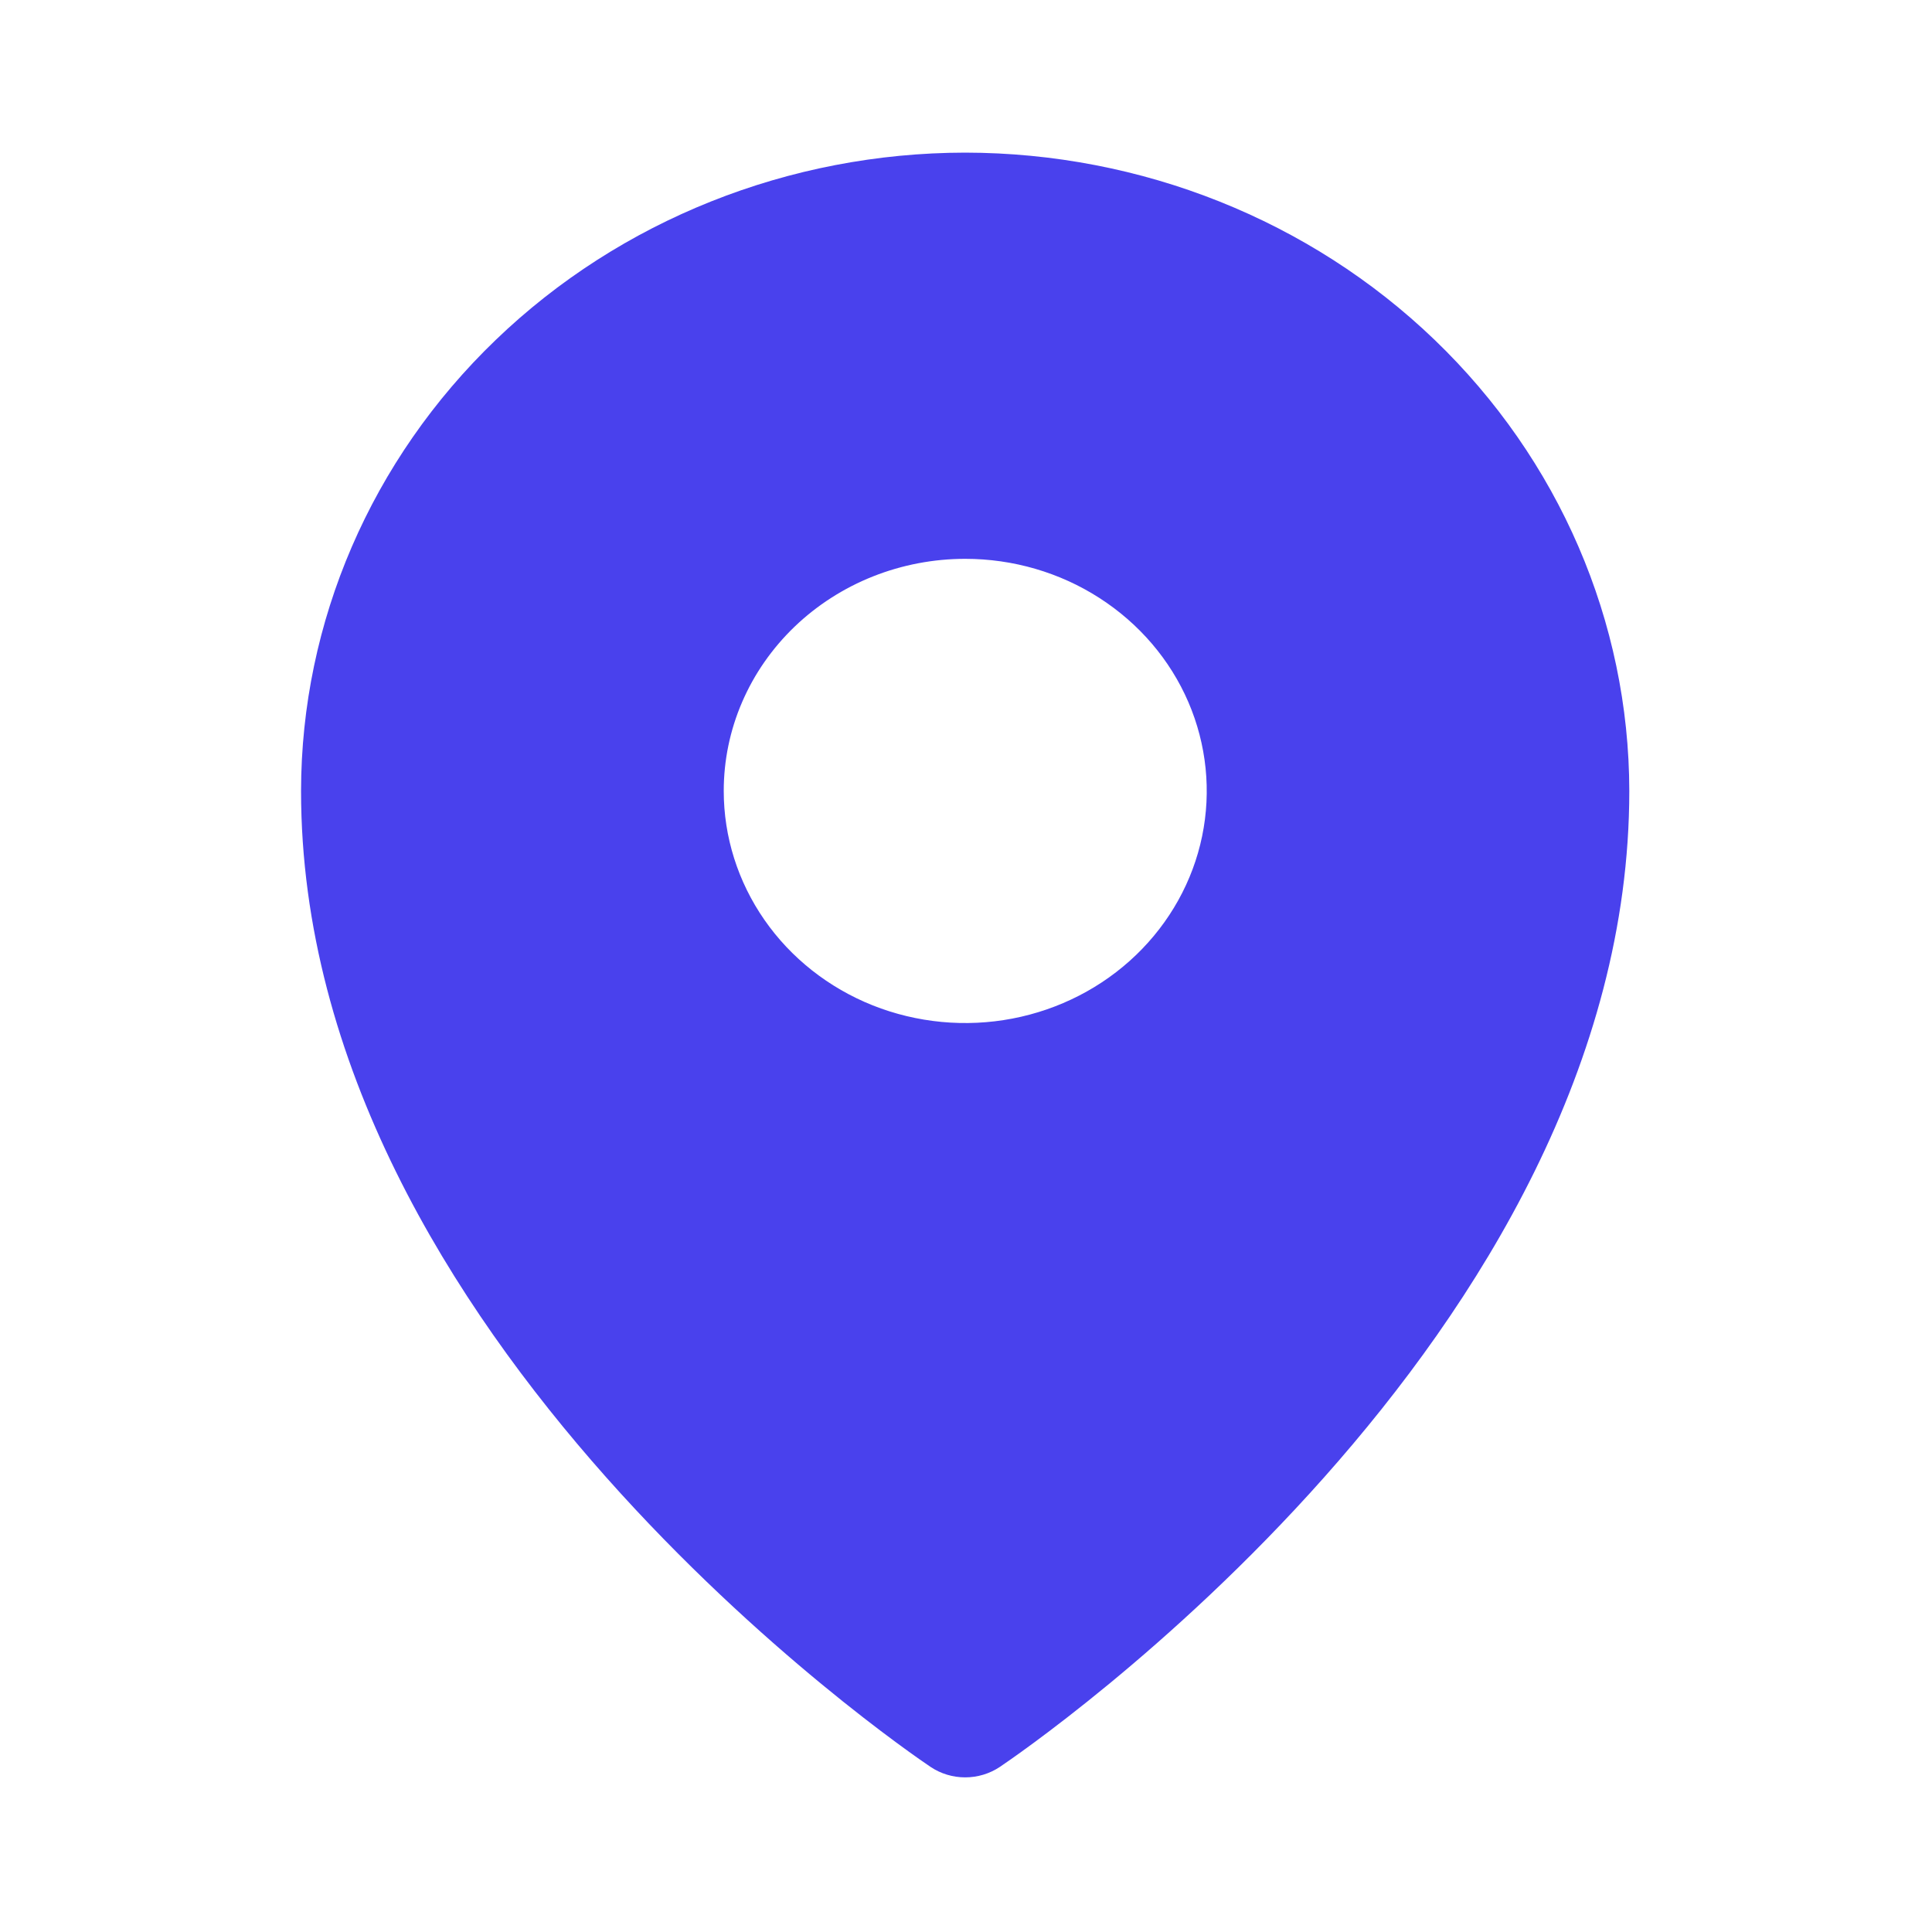 <svg width="28" height="28" viewBox="0 0 28 28" fill="none" xmlns="http://www.w3.org/2000/svg">
<path d="M13.988 2.212C11.437 2.215 8.99 3.19 7.186 4.925C5.381 6.659 4.366 9.01 4.363 11.463C4.363 19.378 13.113 25.357 13.486 25.607C13.633 25.706 13.809 25.759 13.988 25.759C14.168 25.759 14.343 25.706 14.491 25.607C14.863 25.357 23.613 19.378 23.613 11.463C23.61 9.01 22.595 6.659 20.791 4.925C18.986 3.19 16.54 2.215 13.988 2.212V2.212ZM13.989 8.099C14.681 8.099 15.358 8.296 15.933 8.666C16.509 9.036 16.958 9.561 17.223 10.176C17.487 10.79 17.557 11.467 17.422 12.119C17.287 12.772 16.953 13.371 16.464 13.841C15.974 14.312 15.351 14.632 14.672 14.762C13.993 14.892 13.289 14.825 12.649 14.571C12.01 14.316 11.463 13.885 11.079 13.332C10.694 12.778 10.489 12.128 10.489 11.463C10.489 11.021 10.579 10.584 10.755 10.176C10.931 9.767 11.189 9.397 11.514 9.084C11.839 8.772 12.225 8.524 12.649 8.355C13.074 8.186 13.529 8.099 13.989 8.099V8.099Z" fill="#4941ED"/>
</svg>
